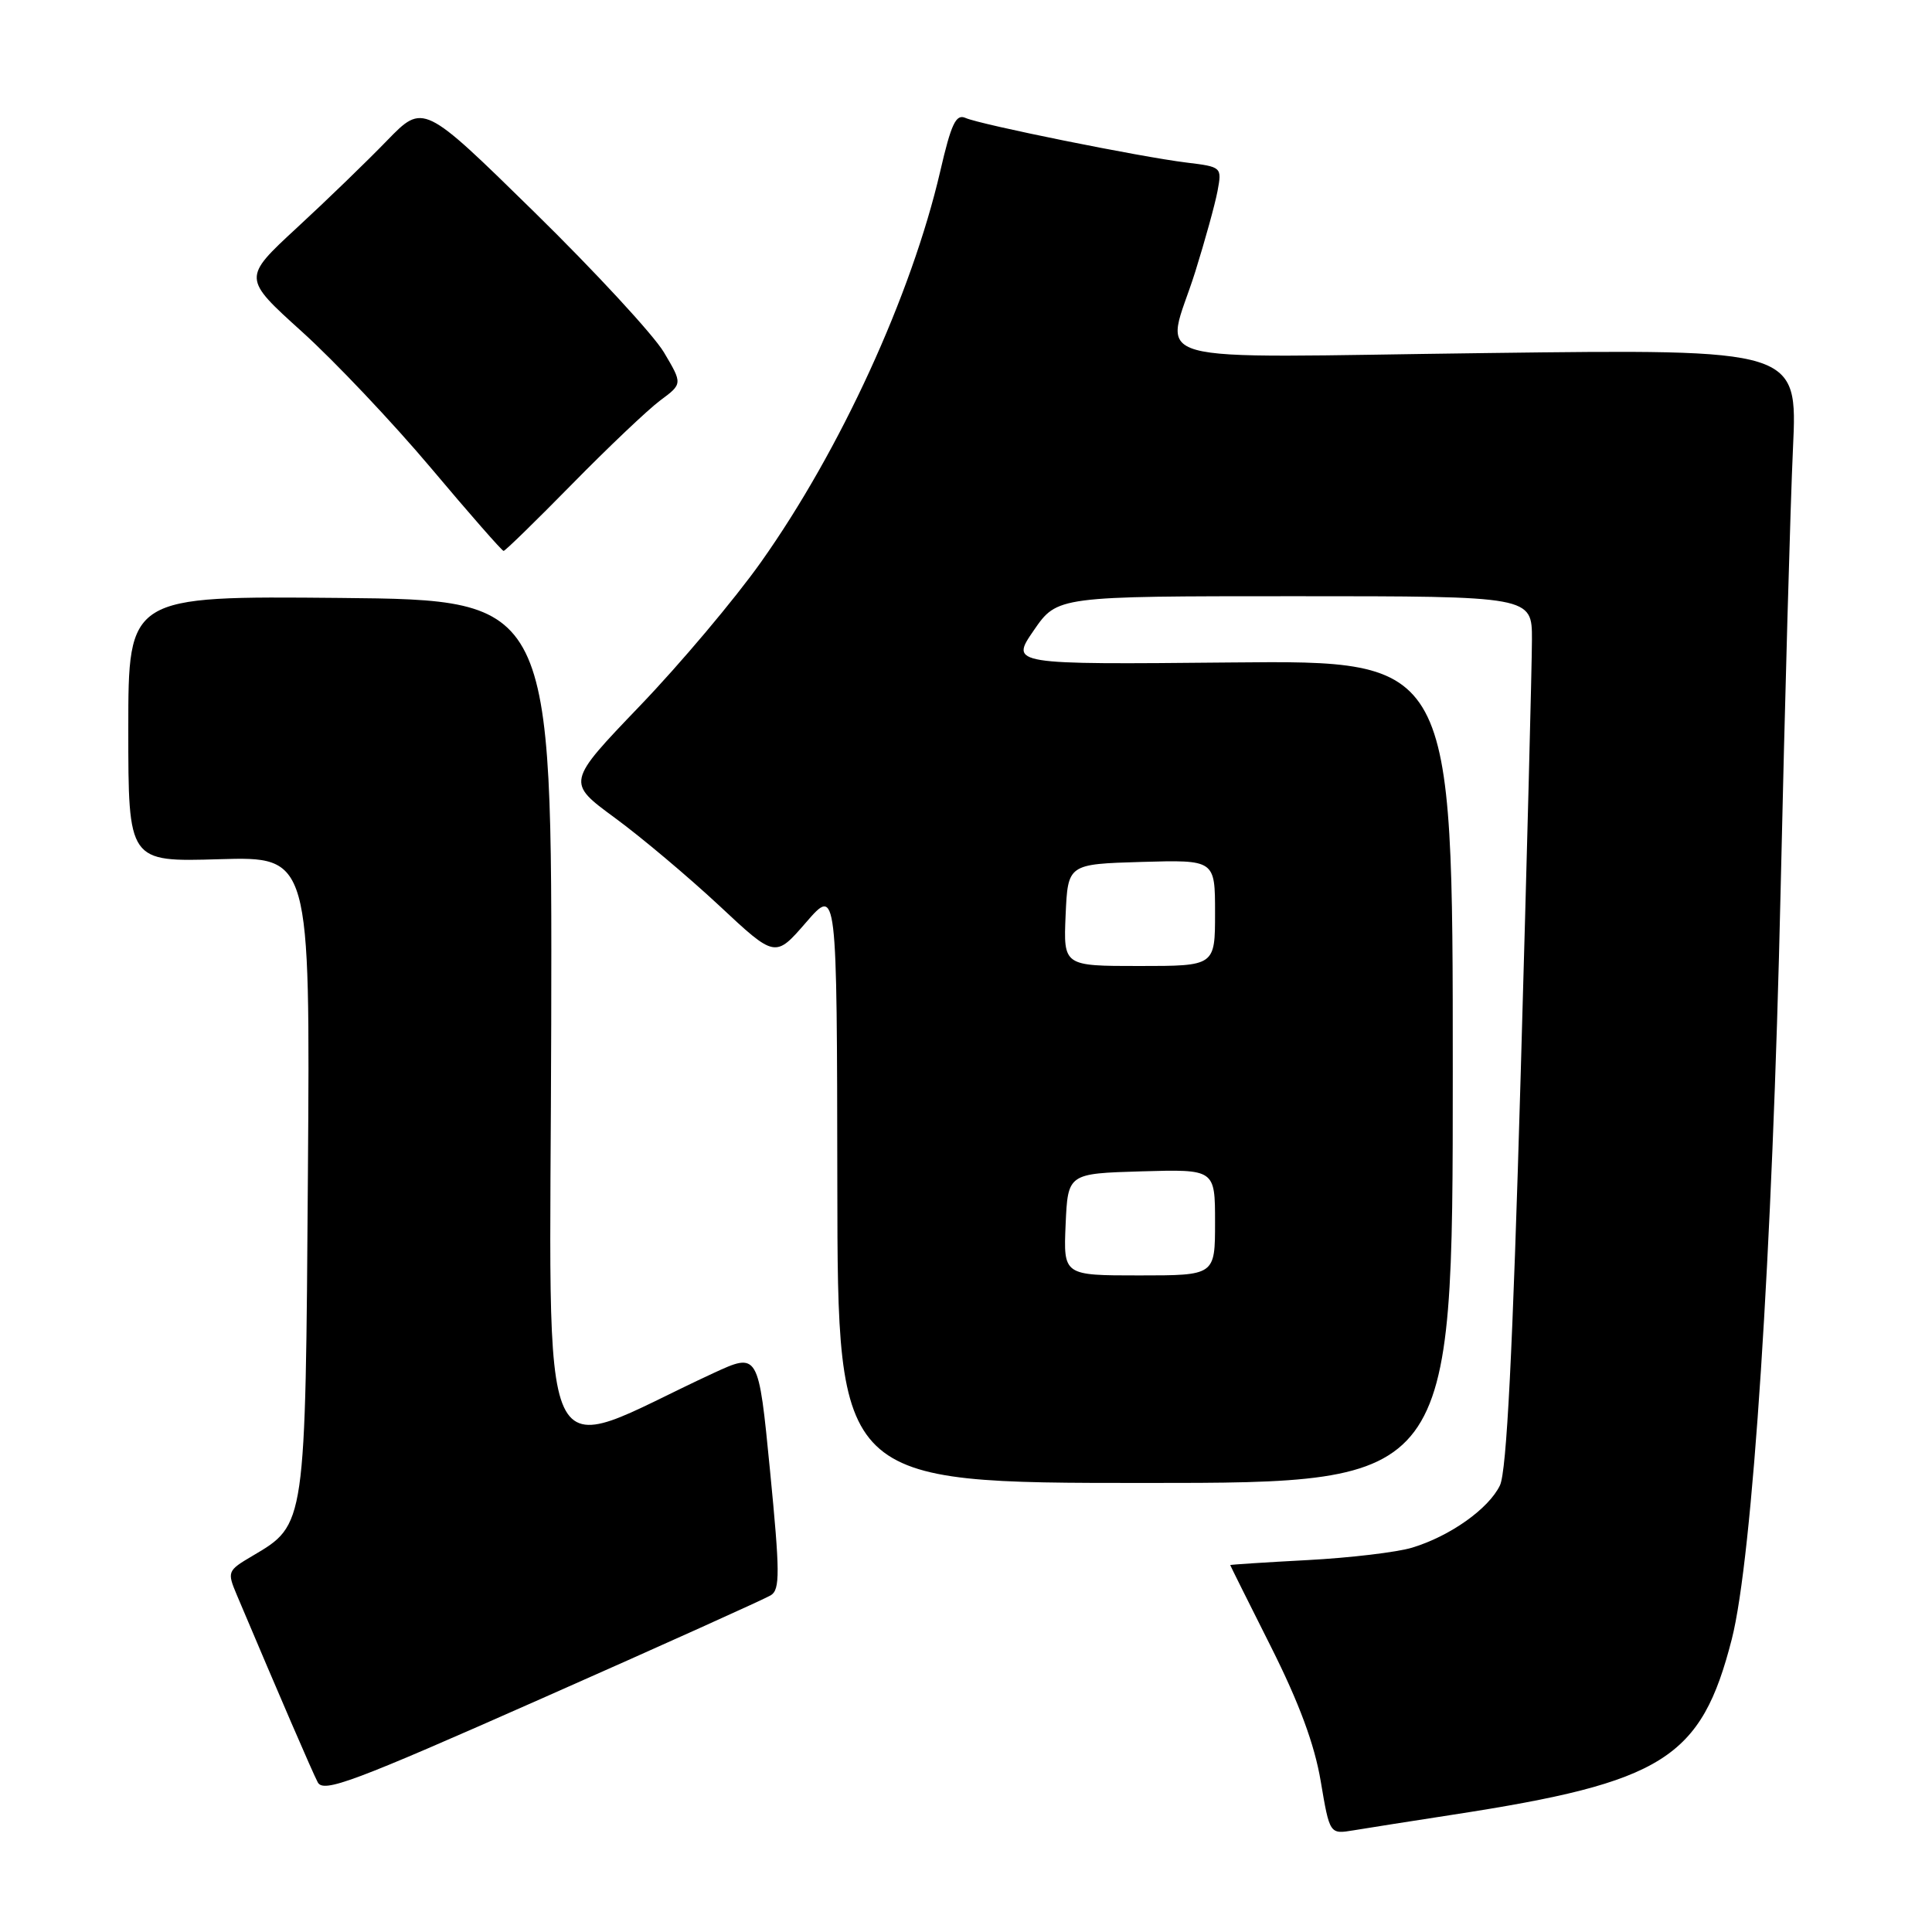 <?xml version="1.0" encoding="UTF-8" standalone="no"?>
<!DOCTYPE svg PUBLIC "-//W3C//DTD SVG 1.1//EN" "http://www.w3.org/Graphics/SVG/1.1/DTD/svg11.dtd" >
<svg xmlns="http://www.w3.org/2000/svg" xmlns:xlink="http://www.w3.org/1999/xlink" version="1.1" viewBox="0 0 256 256">
 <g >
 <path fill="currentColor"
d=" M 192.50 240.46 C 220.45 236.16 225.41 233.04 229.47 217.20 C 232.22 206.45 234.86 165.97 235.94 118.00 C 236.50 92.97 237.24 66.60 237.58 59.38 C 238.19 46.26 238.19 46.26 197.10 46.78 C 149.78 47.37 154.41 48.66 158.38 36.00 C 159.67 31.88 161.00 27.06 161.33 25.31 C 161.92 22.14 161.89 22.11 157.21 21.54 C 151.08 20.79 129.95 16.52 127.94 15.63 C 126.67 15.06 126.04 16.39 124.58 22.72 C 120.77 39.11 111.36 59.63 100.85 74.46 C 97.36 79.39 90.13 87.97 84.78 93.54 C 75.07 103.67 75.07 103.67 81.46 108.36 C 84.98 110.94 91.20 116.18 95.29 119.99 C 102.72 126.94 102.72 126.94 106.81 122.22 C 110.90 117.50 110.90 117.50 110.95 157.00 C 111.00 196.50 111.00 196.50 151.75 196.50 C 192.50 196.50 192.50 196.50 192.50 142.00 C 192.50 87.50 192.50 87.50 163.18 87.78 C 133.86 88.06 133.86 88.06 136.98 83.53 C 140.10 79.00 140.10 79.00 171.55 79.00 C 203.00 79.00 203.00 79.00 202.99 84.75 C 202.99 87.91 202.32 113.84 201.50 142.36 C 200.44 179.13 199.64 194.97 198.75 196.82 C 197.26 199.92 192.14 203.55 187.12 205.07 C 185.13 205.68 178.89 206.42 173.25 206.72 C 167.61 207.02 163.01 207.32 163.01 207.38 C 163.02 207.45 165.45 212.33 168.42 218.23 C 172.14 225.64 174.18 231.14 175.00 236.01 C 176.19 243.05 176.19 243.05 179.34 242.53 C 181.08 242.24 187.00 241.31 192.50 240.46 Z  M 102.14 211.38 C 103.37 210.62 103.35 208.35 102.03 194.84 C 100.50 179.19 100.50 179.19 94.50 181.96 C 70.50 193.06 72.91 198.26 73.04 135.71 C 73.16 79.50 73.16 79.50 45.08 79.23 C 17.00 78.97 17.00 78.97 17.00 96.59 C 17.00 114.21 17.00 114.21 29.05 113.85 C 41.10 113.50 41.10 113.50 40.80 155.50 C 40.47 202.34 40.52 201.99 33.46 206.16 C 30.13 208.12 30.08 208.25 31.38 211.34 C 37.10 224.87 41.37 234.76 42.10 236.16 C 42.86 237.60 46.69 236.17 71.85 225.03 C 87.73 218.01 101.36 211.86 102.14 211.38 Z  M 75.81 64.14 C 80.59 59.27 85.84 54.29 87.47 53.07 C 90.45 50.86 90.45 50.86 87.97 46.68 C 86.60 44.38 78.87 36.01 70.79 28.09 C 56.09 13.68 56.09 13.68 51.29 18.62 C 48.66 21.34 43.27 26.56 39.32 30.20 C 32.14 36.84 32.14 36.84 40.01 43.95 C 44.34 47.86 52.04 56.00 57.12 62.03 C 62.19 68.06 66.52 73.00 66.73 73.00 C 66.94 73.00 71.03 69.01 75.81 64.14 Z  M 141.20 162.25 C 141.50 155.50 141.50 155.50 151.25 155.21 C 161.00 154.93 161.00 154.93 161.00 161.96 C 161.00 169.00 161.00 169.00 150.95 169.00 C 140.91 169.00 140.91 169.00 141.20 162.25 Z  M 141.20 121.25 C 141.50 114.50 141.50 114.50 151.25 114.21 C 161.00 113.93 161.00 113.93 161.00 120.96 C 161.00 128.00 161.00 128.00 150.95 128.00 C 140.91 128.00 140.91 128.00 141.20 121.25 Z "/>
</g>
</svg>